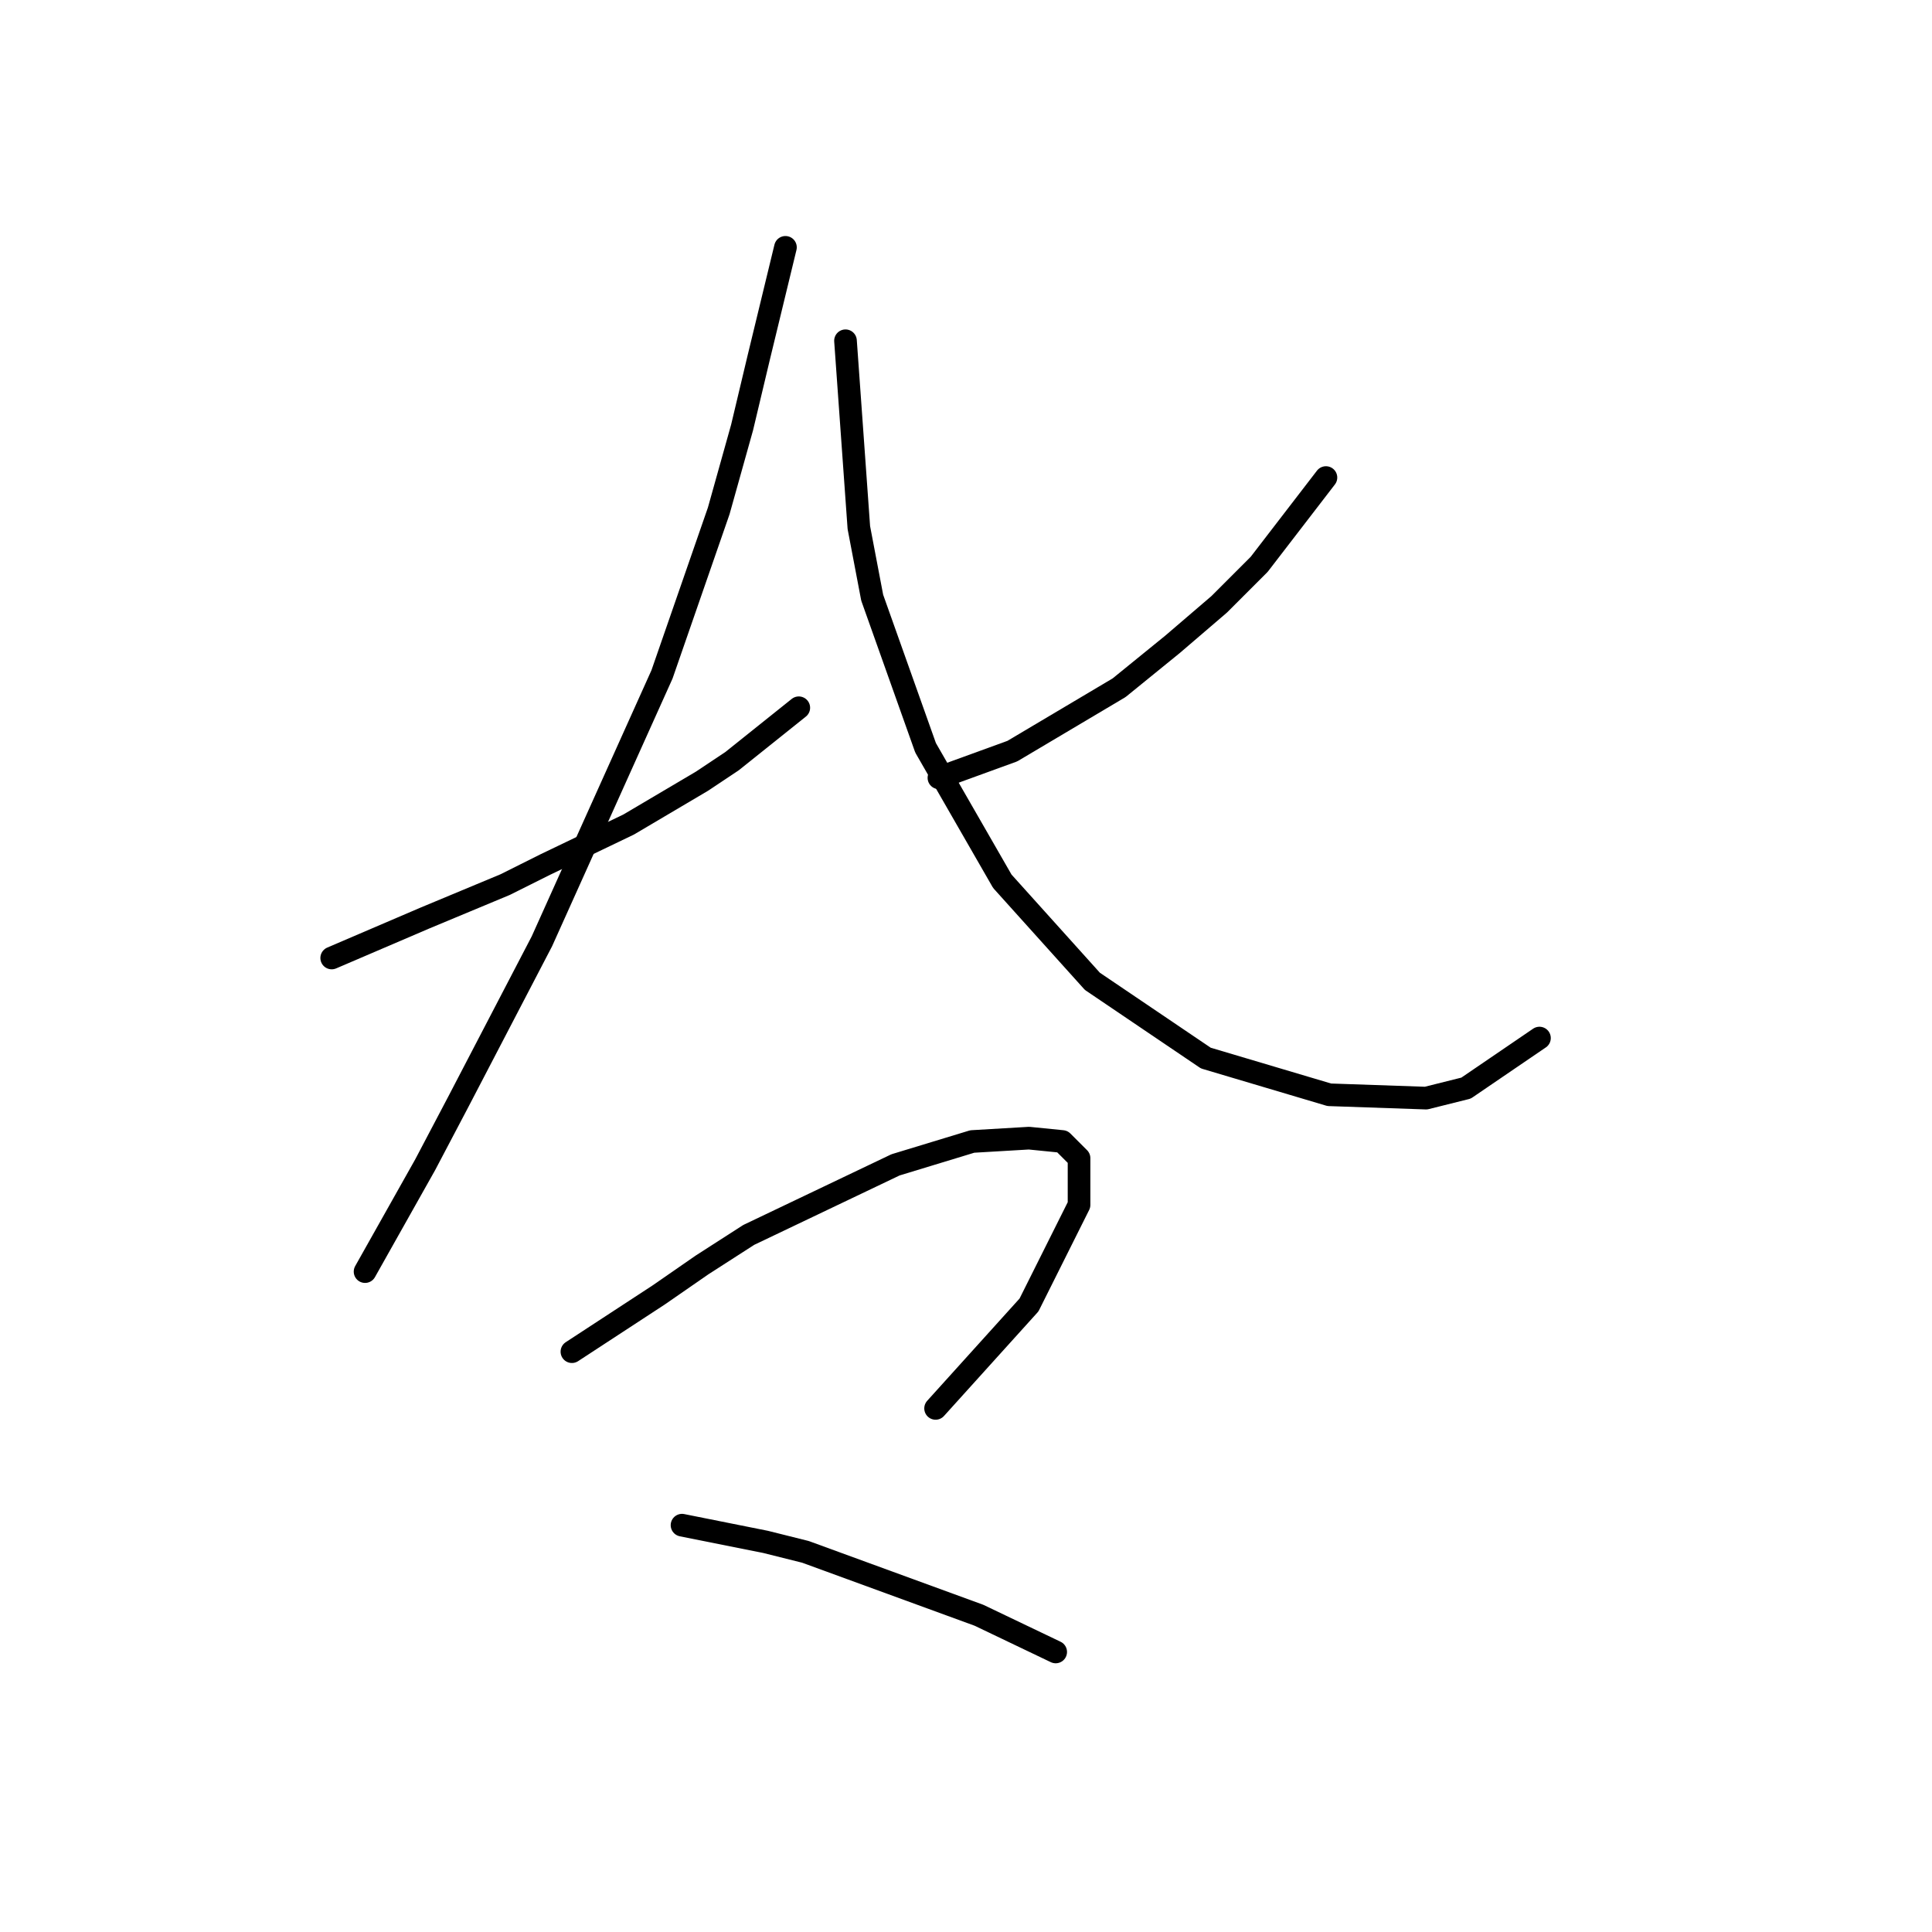 <?xml version="1.0" standalone="no"?>
    <svg width="256" height="256" xmlns="http://www.w3.org/2000/svg" version="1.1">
    <polyline stroke="black" stroke-width="3" stroke-linecap="round" fill="transparent" stroke-linejoin="round" points="43.952 126.939 56.331 121.634 61.636 119.423 66.941 117.213 72.246 114.56 83.298 109.255 93.024 103.508 97.003 100.856 105.844 93.782 105.844 93.782 " />
        <polyline stroke="black" stroke-width="3" stroke-linecap="round" fill="transparent" stroke-linejoin="round" points="104.076 32.774 100.539 47.363 98.329 56.647 95.234 67.699 87.719 89.361 71.804 124.728 60.751 145.949 56.331 154.348 48.373 168.495 48.373 168.495 " />
        <polyline stroke="black" stroke-width="3" stroke-linecap="round" fill="transparent" stroke-linejoin="round" points="175.694 63.278 166.852 74.773 161.547 80.078 155.358 85.383 148.285 91.13 134.138 99.529 124.412 103.066 124.412 103.066 " />
        <polyline stroke="black" stroke-width="3" stroke-linecap="round" fill="transparent" stroke-linejoin="round" points="112.033 45.153 113.802 69.91 115.57 79.194 122.644 99.087 132.811 116.771 144.748 130.033 159.779 140.201 176.136 145.064 188.956 145.506 194.261 144.18 203.987 137.549 203.987 137.549 " />
        <polyline stroke="black" stroke-width="3" stroke-linecap="round" fill="transparent" stroke-linejoin="round" points="75.782 179.105 87.277 171.59 93.024 167.611 99.213 163.632 118.665 154.348 128.833 151.254 136.348 150.811 140.769 151.254 142.979 153.464 142.979 159.653 136.348 172.916 123.97 186.62 123.97 186.62 " />
        <polyline stroke="black" stroke-width="3" stroke-linecap="round" fill="transparent" stroke-linejoin="round" points="90.371 202.094 101.423 204.304 106.728 205.63 129.717 214.03 139.885 218.893 139.885 218.893 " />
        </svg>